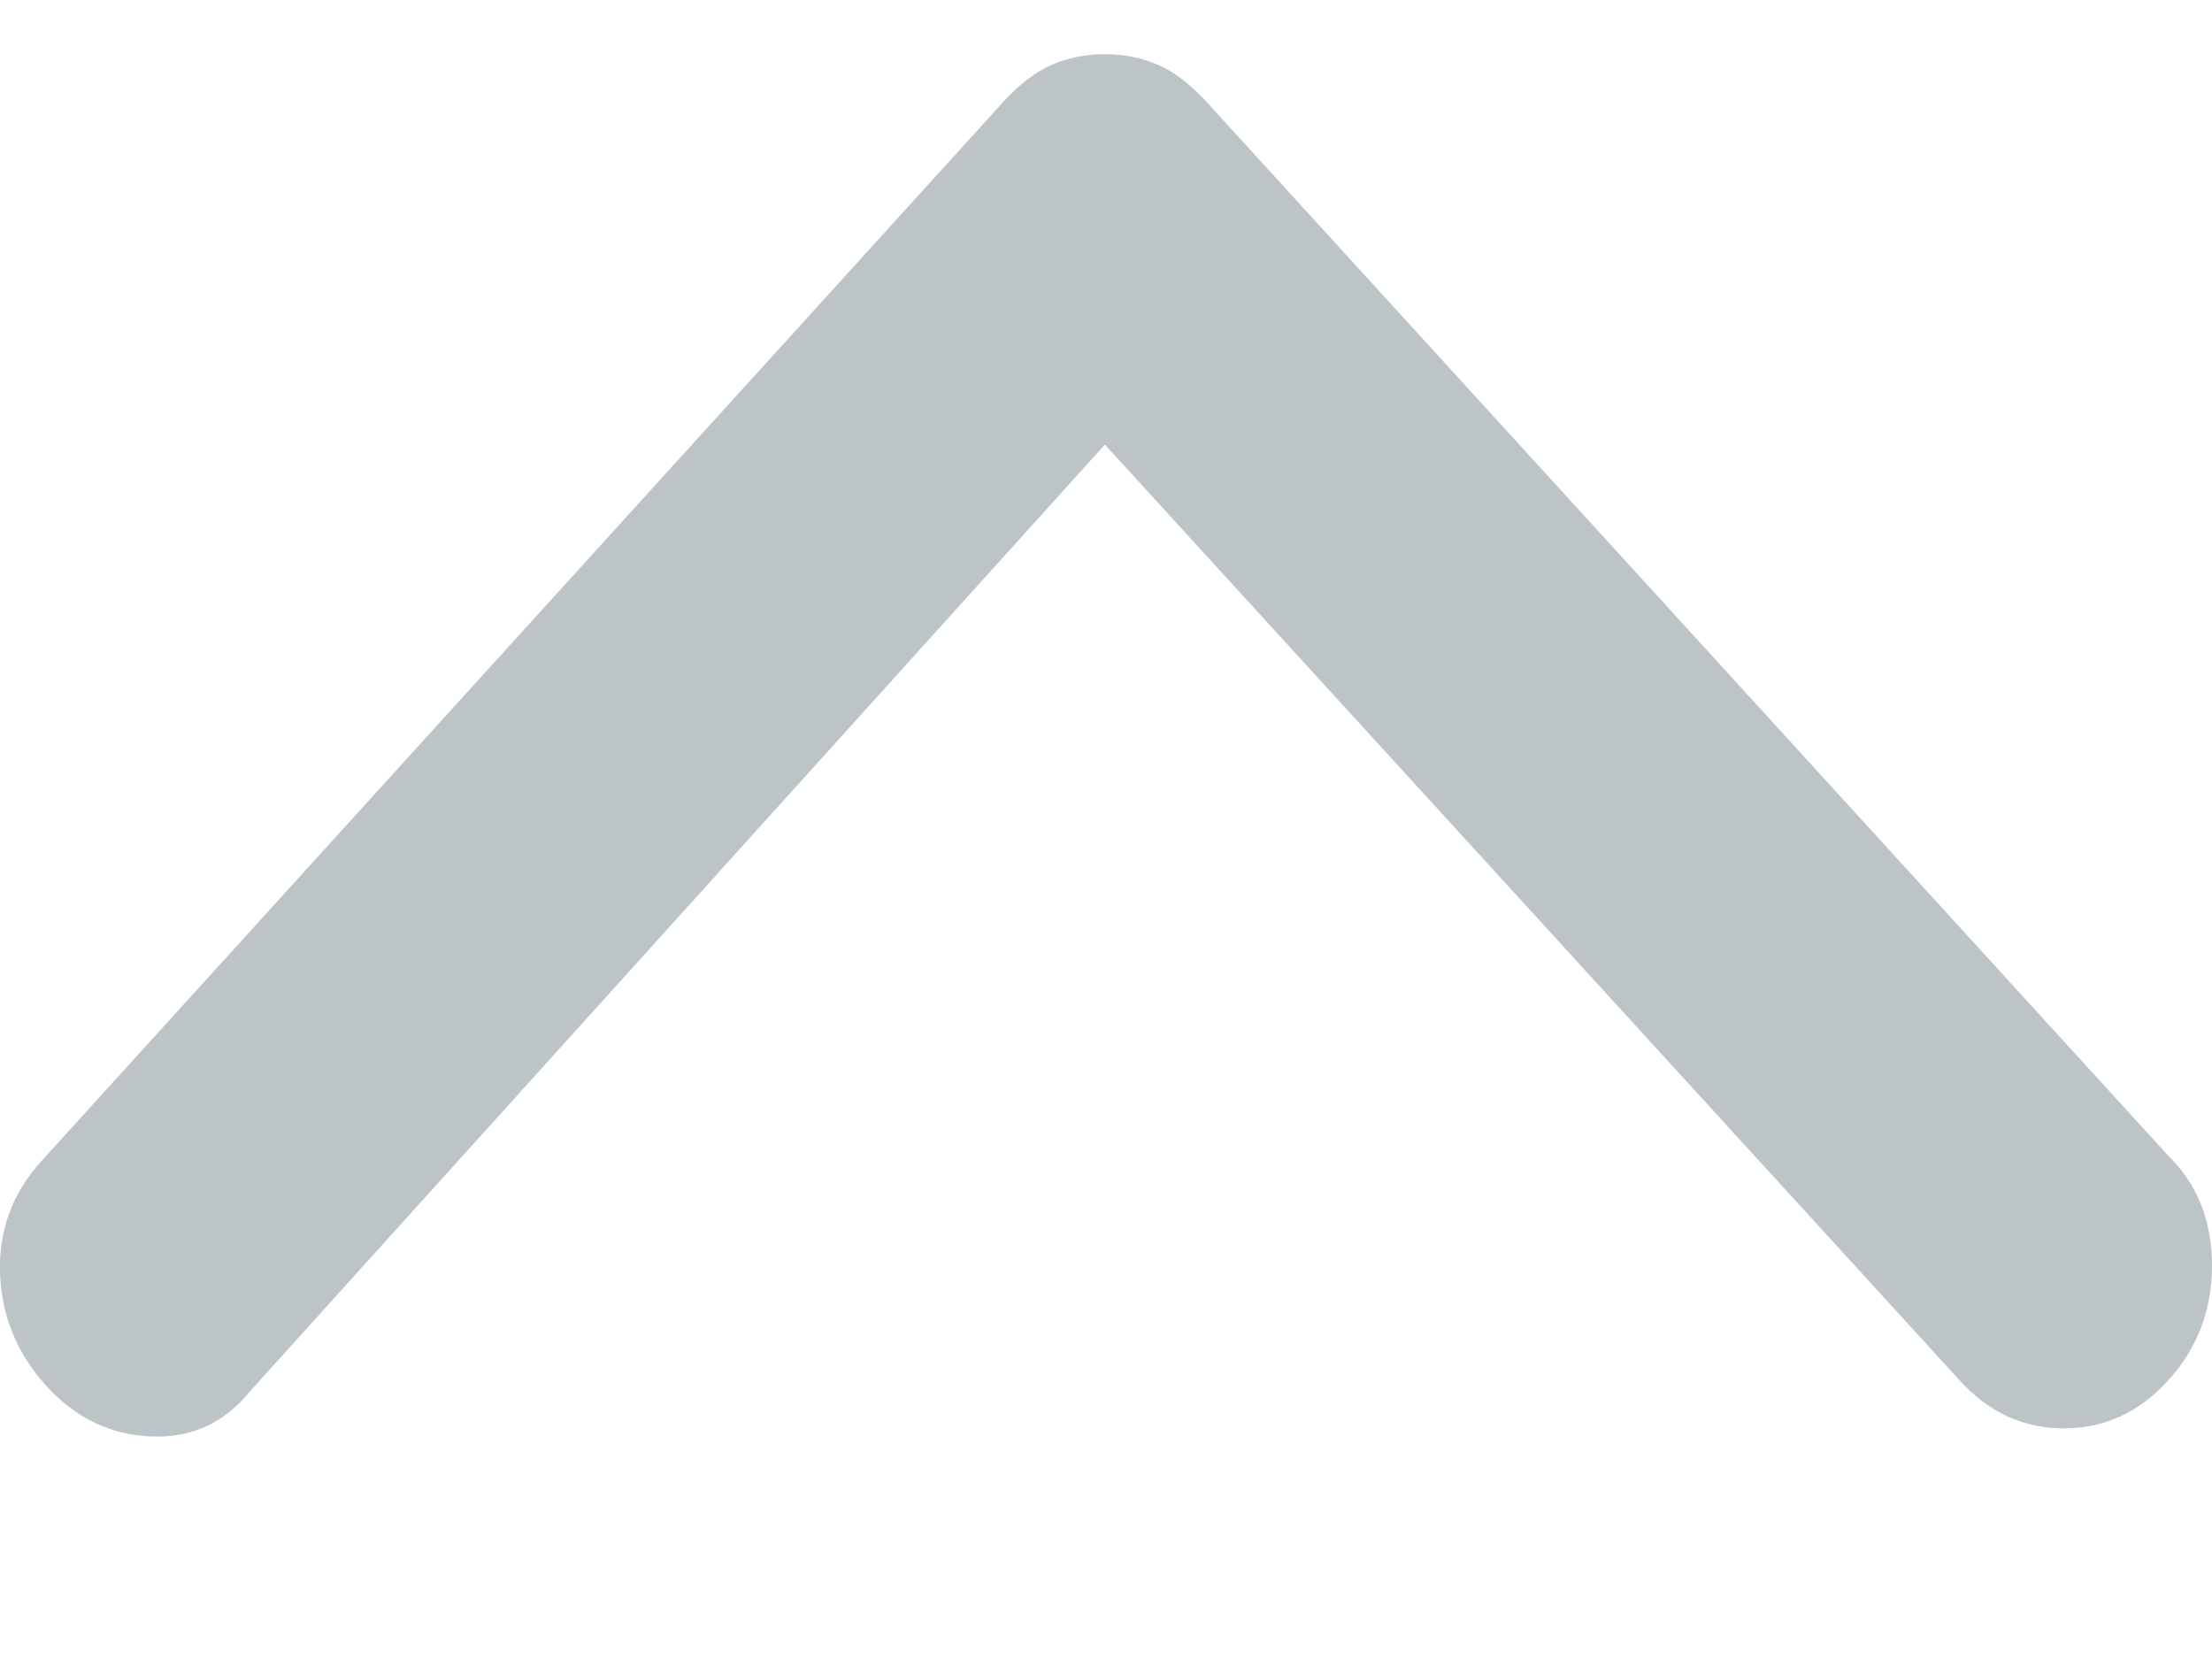 <svg width="8" height="6" viewBox="0 0 8 6" fill="none" xmlns="http://www.w3.org/2000/svg">
<path d="M0.167 5.012C0.062 4.896 0.006 4.76 0 4.606C-0.005 4.451 0.044 4.315 0.15 4.199L3.627 0.37C3.686 0.306 3.744 0.26 3.803 0.235C3.861 0.209 3.926 0.196 3.996 0.196C4.066 0.196 4.13 0.209 4.189 0.235C4.248 0.26 4.306 0.306 4.365 0.37L7.842 4.18C7.947 4.283 8 4.415 8 4.577C8 4.738 7.947 4.876 7.842 4.992C7.737 5.108 7.611 5.166 7.464 5.166C7.318 5.166 7.192 5.108 7.087 4.992L3.996 1.608L0.905 5.031C0.811 5.147 0.691 5.202 0.545 5.195C0.399 5.189 0.273 5.128 0.167 5.012Z" fill="#BCC4C8"/>
</svg>
